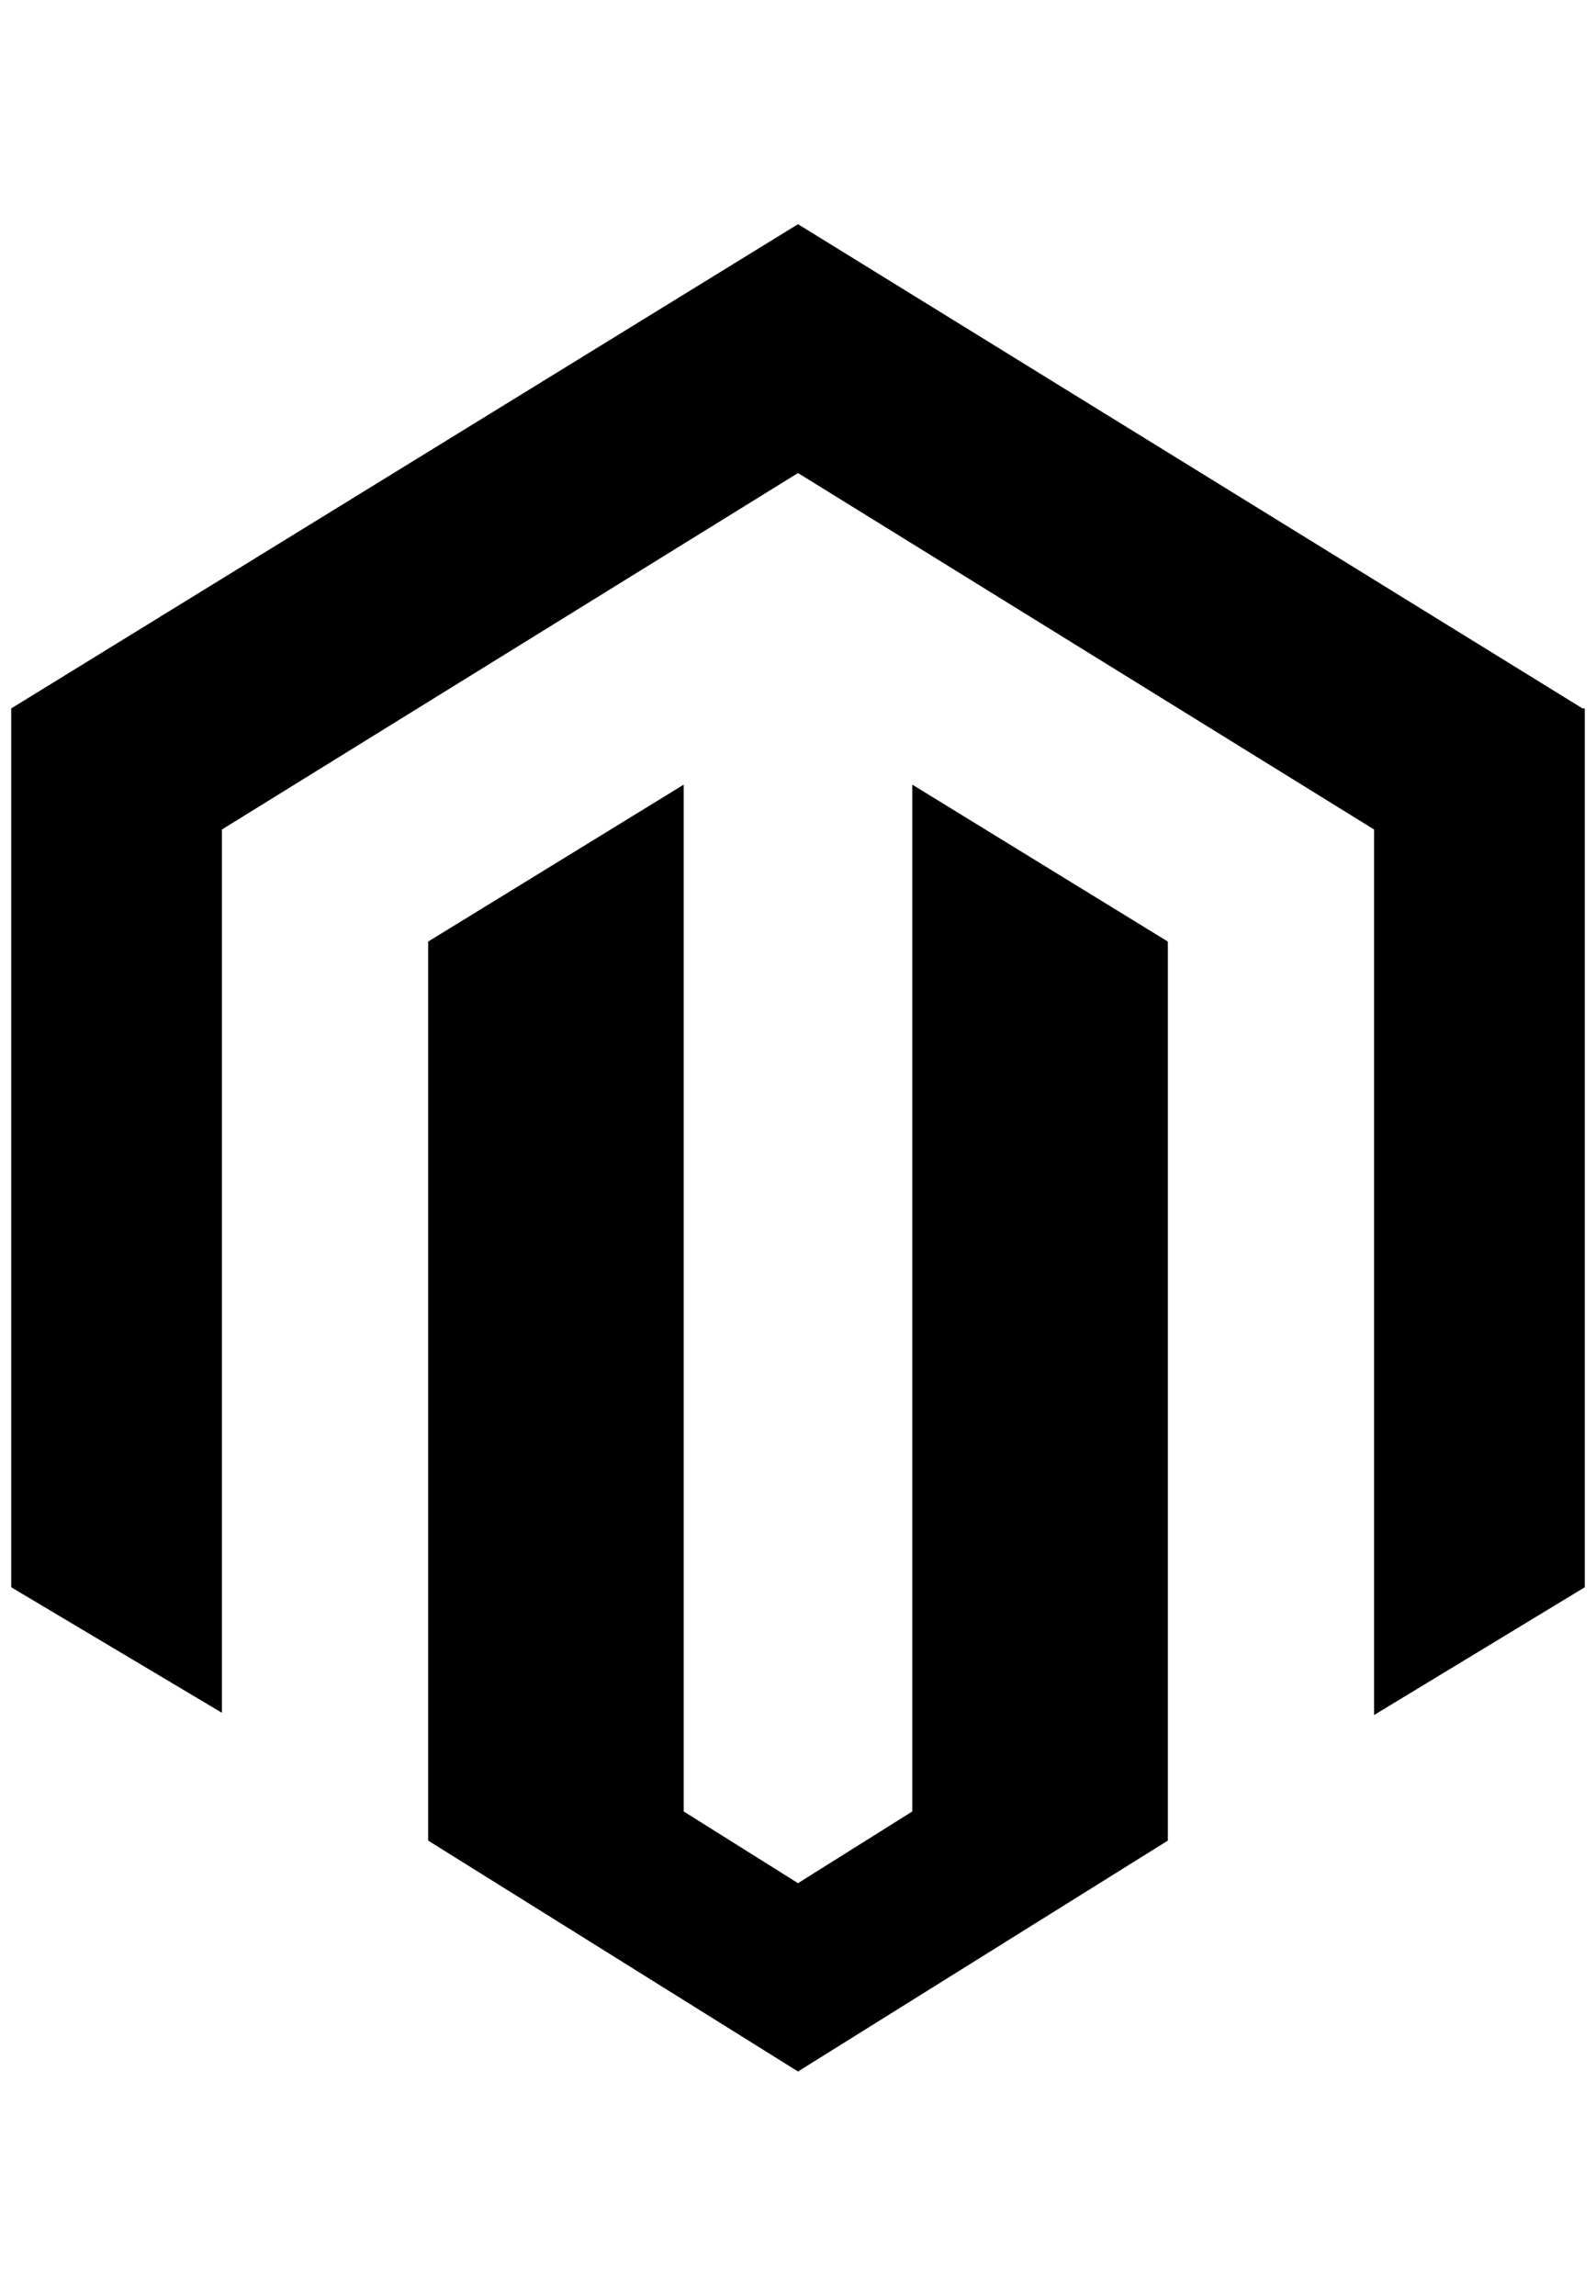<?xml version="1.0" standalone="no"?>
<!DOCTYPE svg PUBLIC "-//W3C//DTD SVG 1.1//EN" "http://www.w3.org/Graphics/SVG/1.1/DTD/svg11.dtd" >
<svg xmlns="http://www.w3.org/2000/svg" xmlns:xlink="http://www.w3.org/1999/xlink" version="1.1" viewBox="-10 0 1424 2048">
   <path fill="currentColor"
d="M1402 632l-700 -432l-702 432v784l188 112v-788l514 -318l514 318v790l188 -114v-784h-2zM804 972v644l-102 64l-102 -64v-916l-228 140v802l330 206l330 -206v-802l-228 -140v272z" />
</svg>
